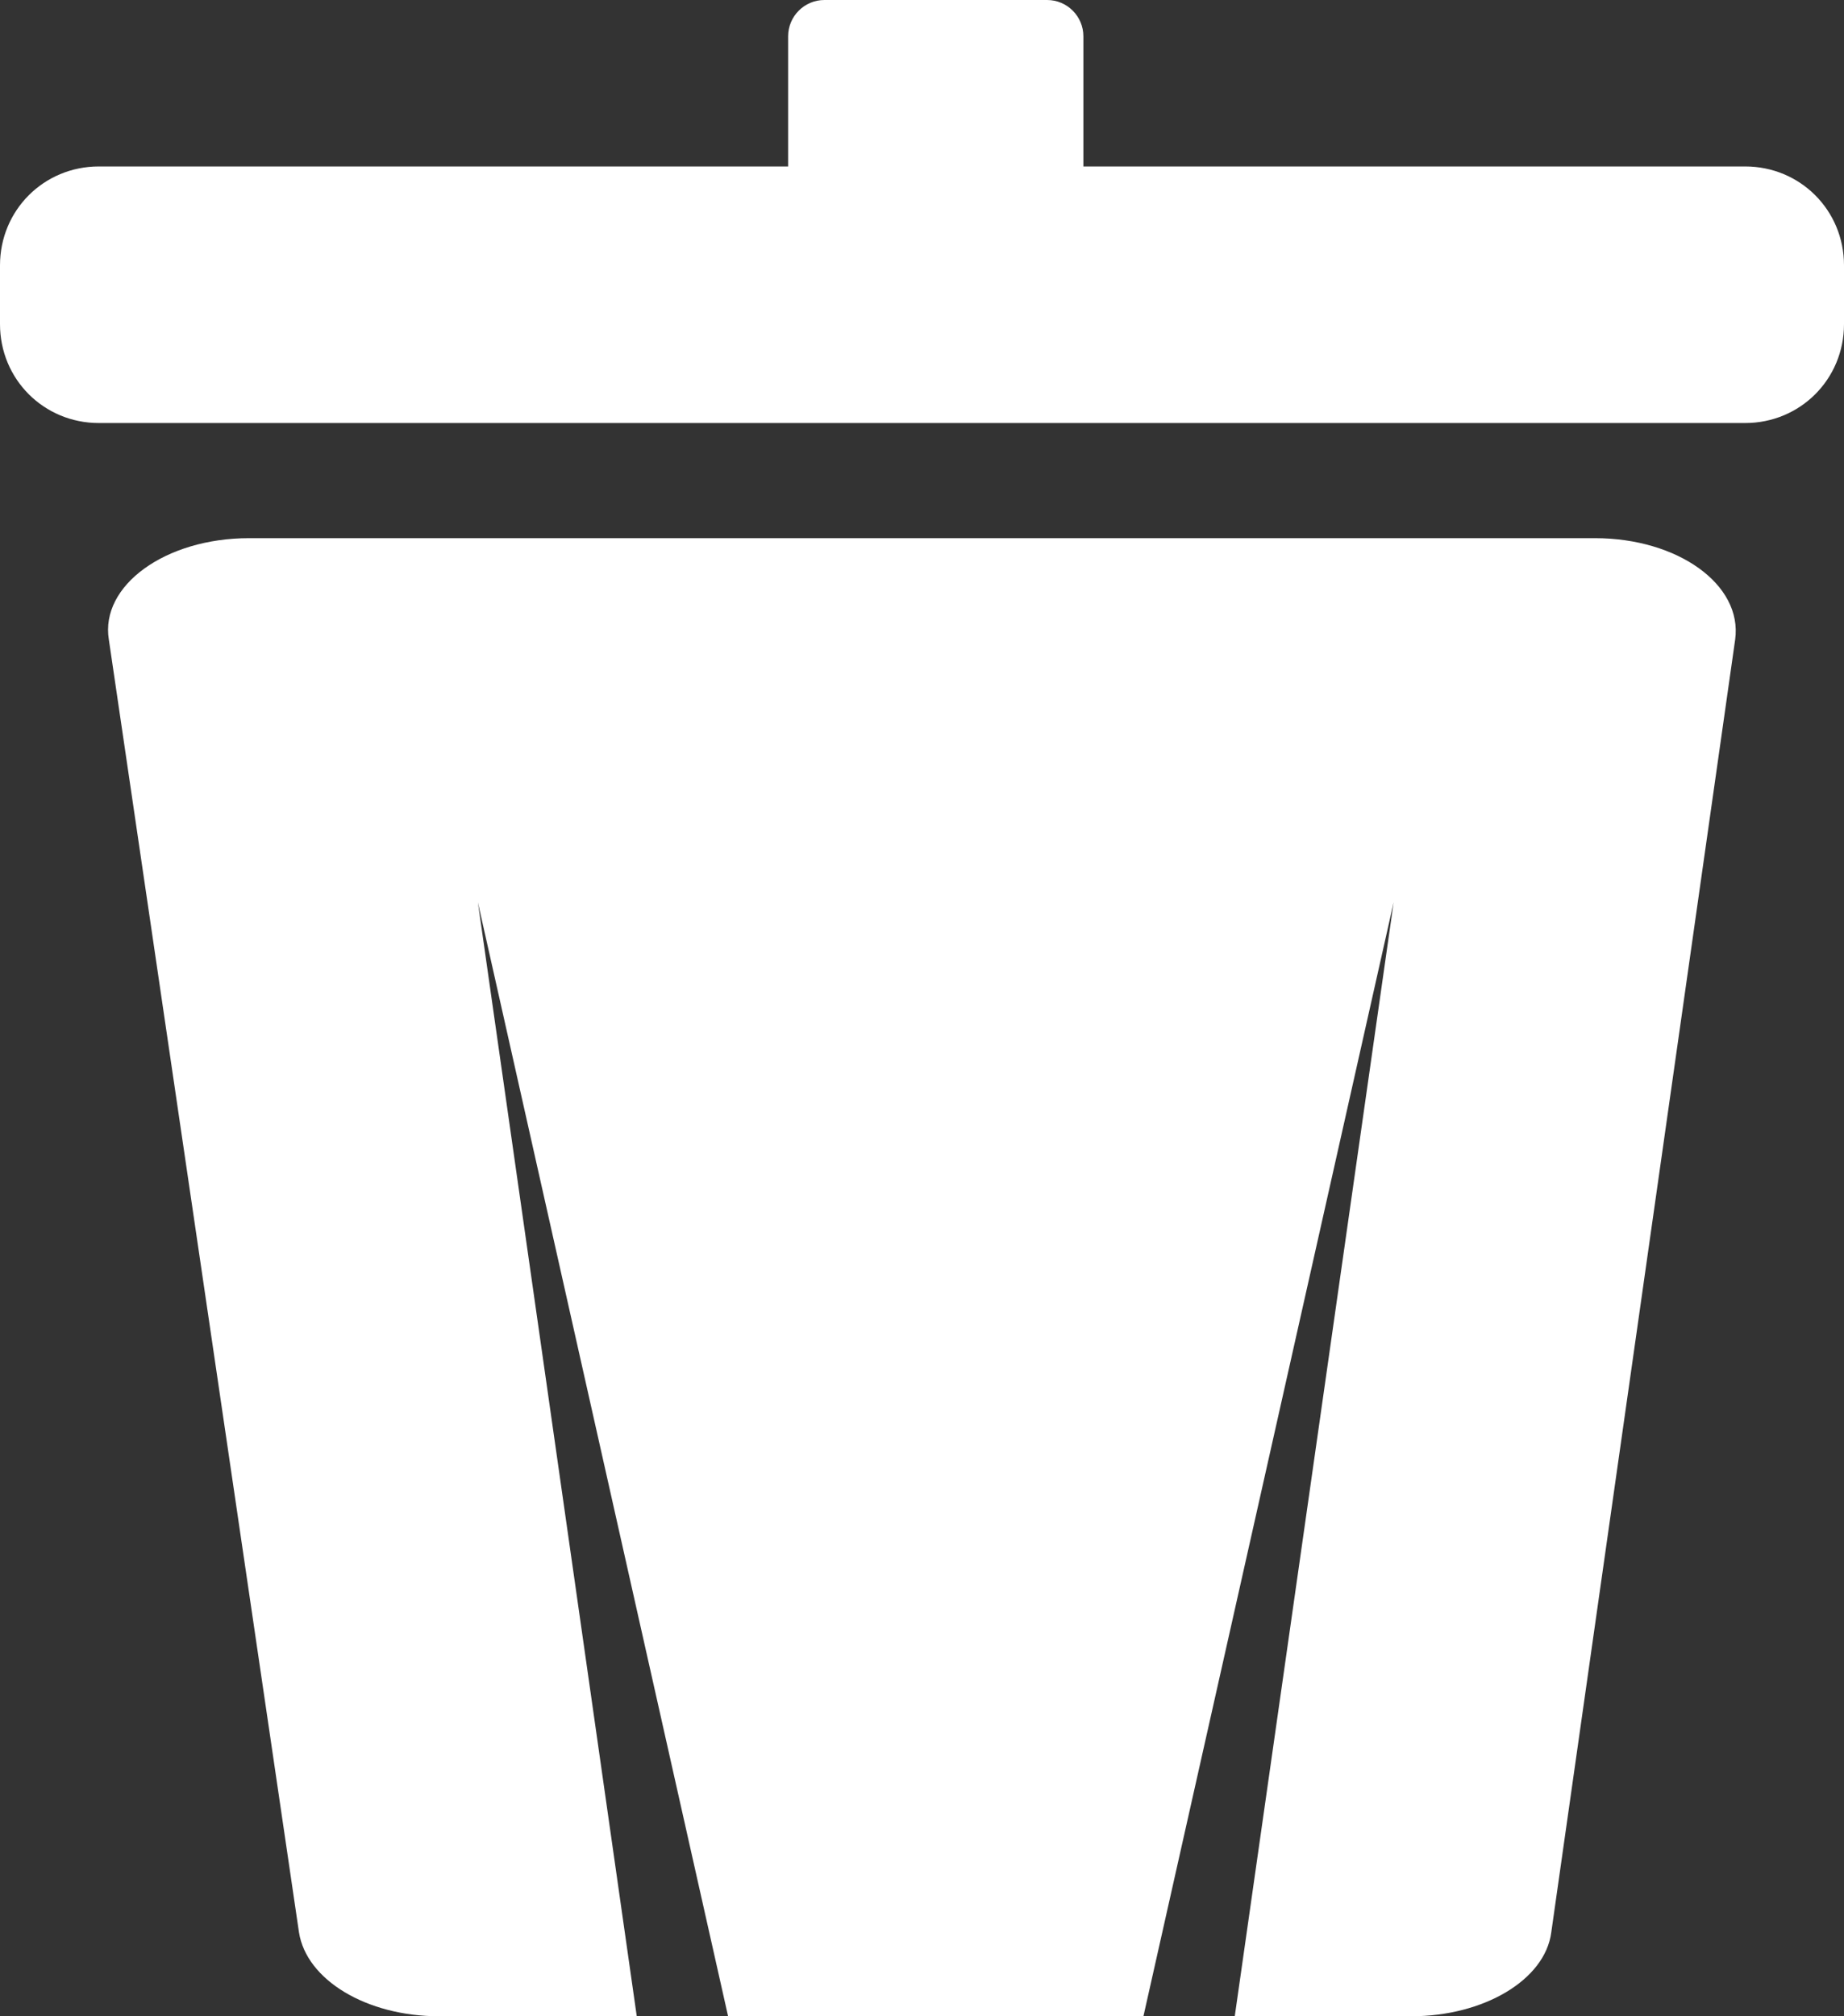 <?xml version="1.0" encoding="UTF-8"?>
<svg id="Layer_2" data-name="Layer 2" xmlns="http://www.w3.org/2000/svg" viewBox="0 0 14.74 16.11">
  <rect x="0" y="0" width="14.74" height="16.11" fill="#333333" stroke="none"/>
  <defs>
    <style>
      .cls-1 {
        fill: #fff;
      }
    </style>
  </defs>
  <g id="Layer_1-2" data-name="Layer 1">
    <g>
      <path class="cls-1" d="M13.95,1.33h-5.29V.29c0-.16-.13-.29-.29-.29h-1.78c-.16,0-.29.13-.29.29v1.04H.79c-.44,0-.79.35-.79.79v.47c0,.44.35.79.79.79h13.16c.44,0,.79-.35.79-.79v-.47c0-.44-.35-.79-.79-.79Z"/>
      <path class="cls-1" d="M12.74,4.3H1.99c-.67,0-1.19.38-1.12.81l1.52,10.33c.06.38.54.67,1.12.67h1.58l-1.27-8.9,2,8.9h3.32l2-8.9-1.27,8.9h1.41c.58,0,1.07-.29,1.12-.67l1.47-10.33c.06-.44-.46-.81-1.12-.81Z"/>
    </g>
  </g>
</svg>